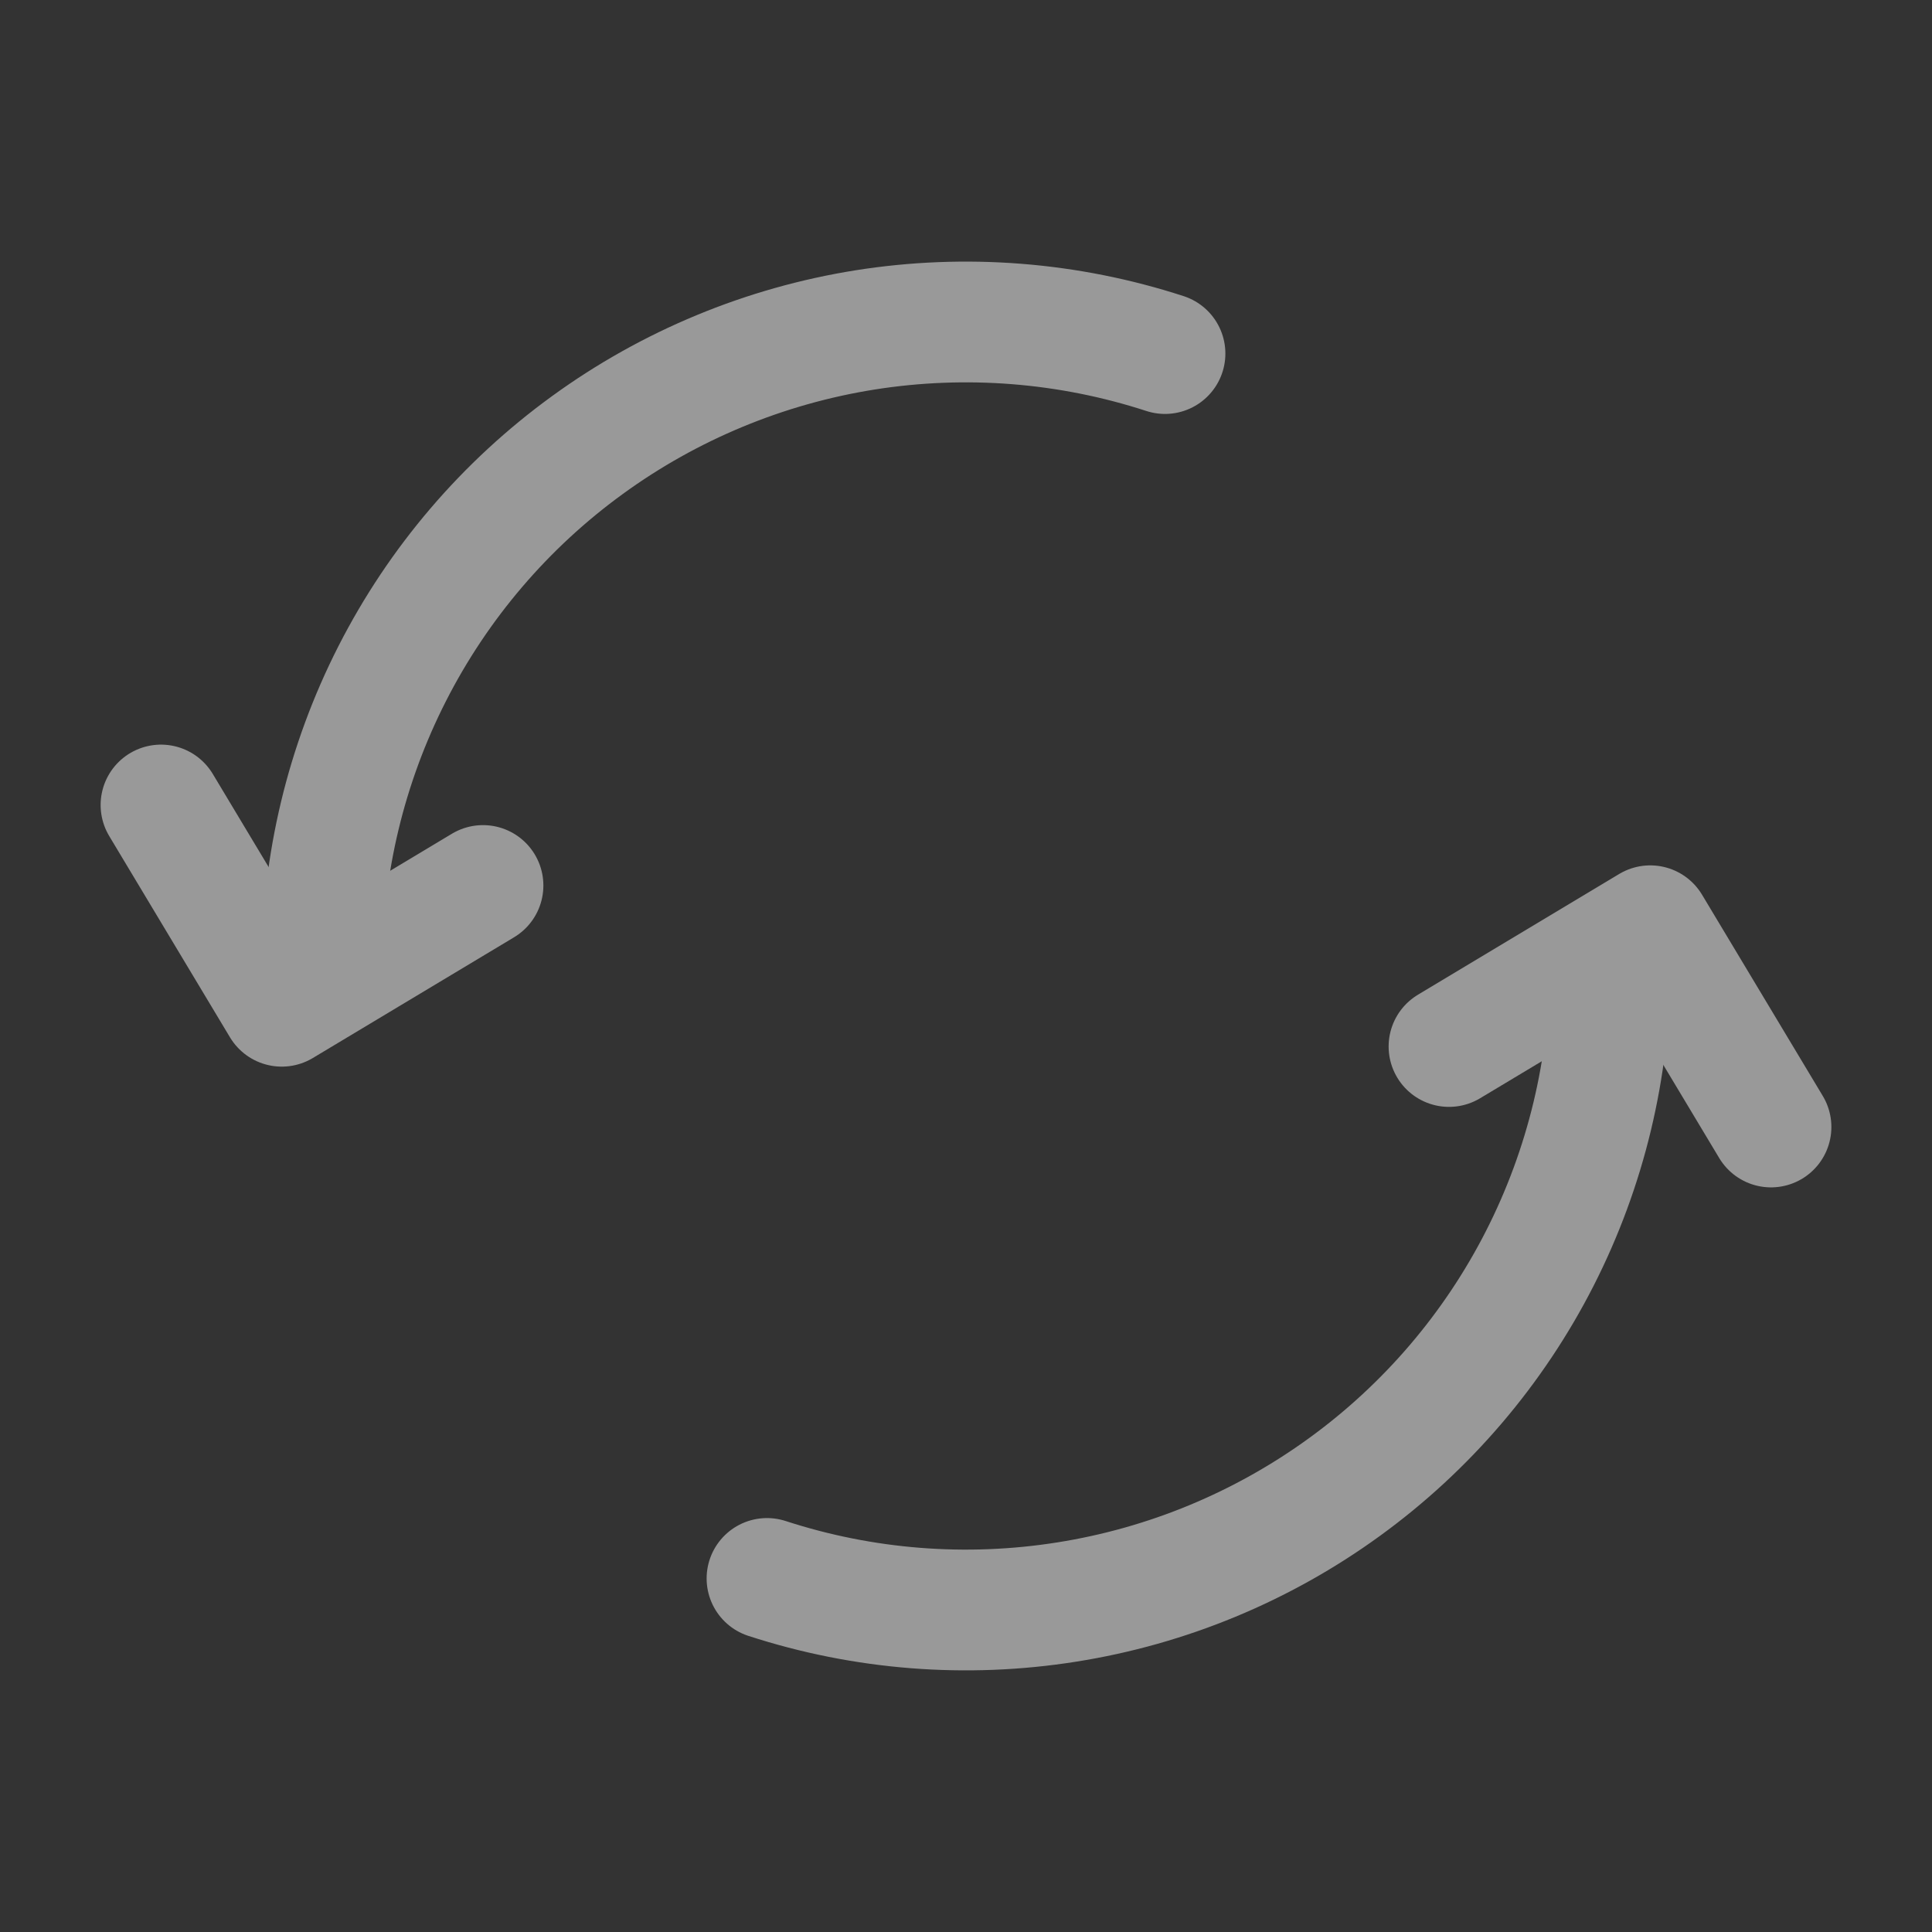 <svg width="24" height="24" viewBox="0 0 24 24" fill="none" xmlns="http://www.w3.org/2000/svg">
<rect x="0" y="0" width="24" height="24" fill="#333333" stroke="none"/>
<g id="arrows" opacity="0.5">
<path id="Ellipse 17" d="M4 12C4 10.738 4.299 9.493 4.872 8.368C5.445 7.243 6.276 6.27 7.298 5.528C8.319 4.786 9.502 4.296 10.748 4.098C11.995 3.901 13.271 4.001 14.472 4.392" stroke="white" stroke-width="1.5" stroke-linecap="round"/>
<path id="Ellipse 18" d="M20 12C20 13.262 19.701 14.507 19.128 15.632C18.555 16.757 17.724 17.73 16.702 18.472C15.681 19.214 14.498 19.704 13.252 19.901C12.005 20.099 10.729 19.999 9.528 19.608" stroke="white" stroke-width="1.5" stroke-linecap="round"/>
<path id="Vector 58" d="M22 14L20.5 11.5L18 13" stroke="white" stroke-width="1.5" stroke-linecap="round" stroke-linejoin="round"/>
<path id="Vector 59" d="M2 10L3.5 12.5L6 11" stroke="white" stroke-width="1.5" stroke-linecap="round" stroke-linejoin="round"/>
</g>
</svg>
